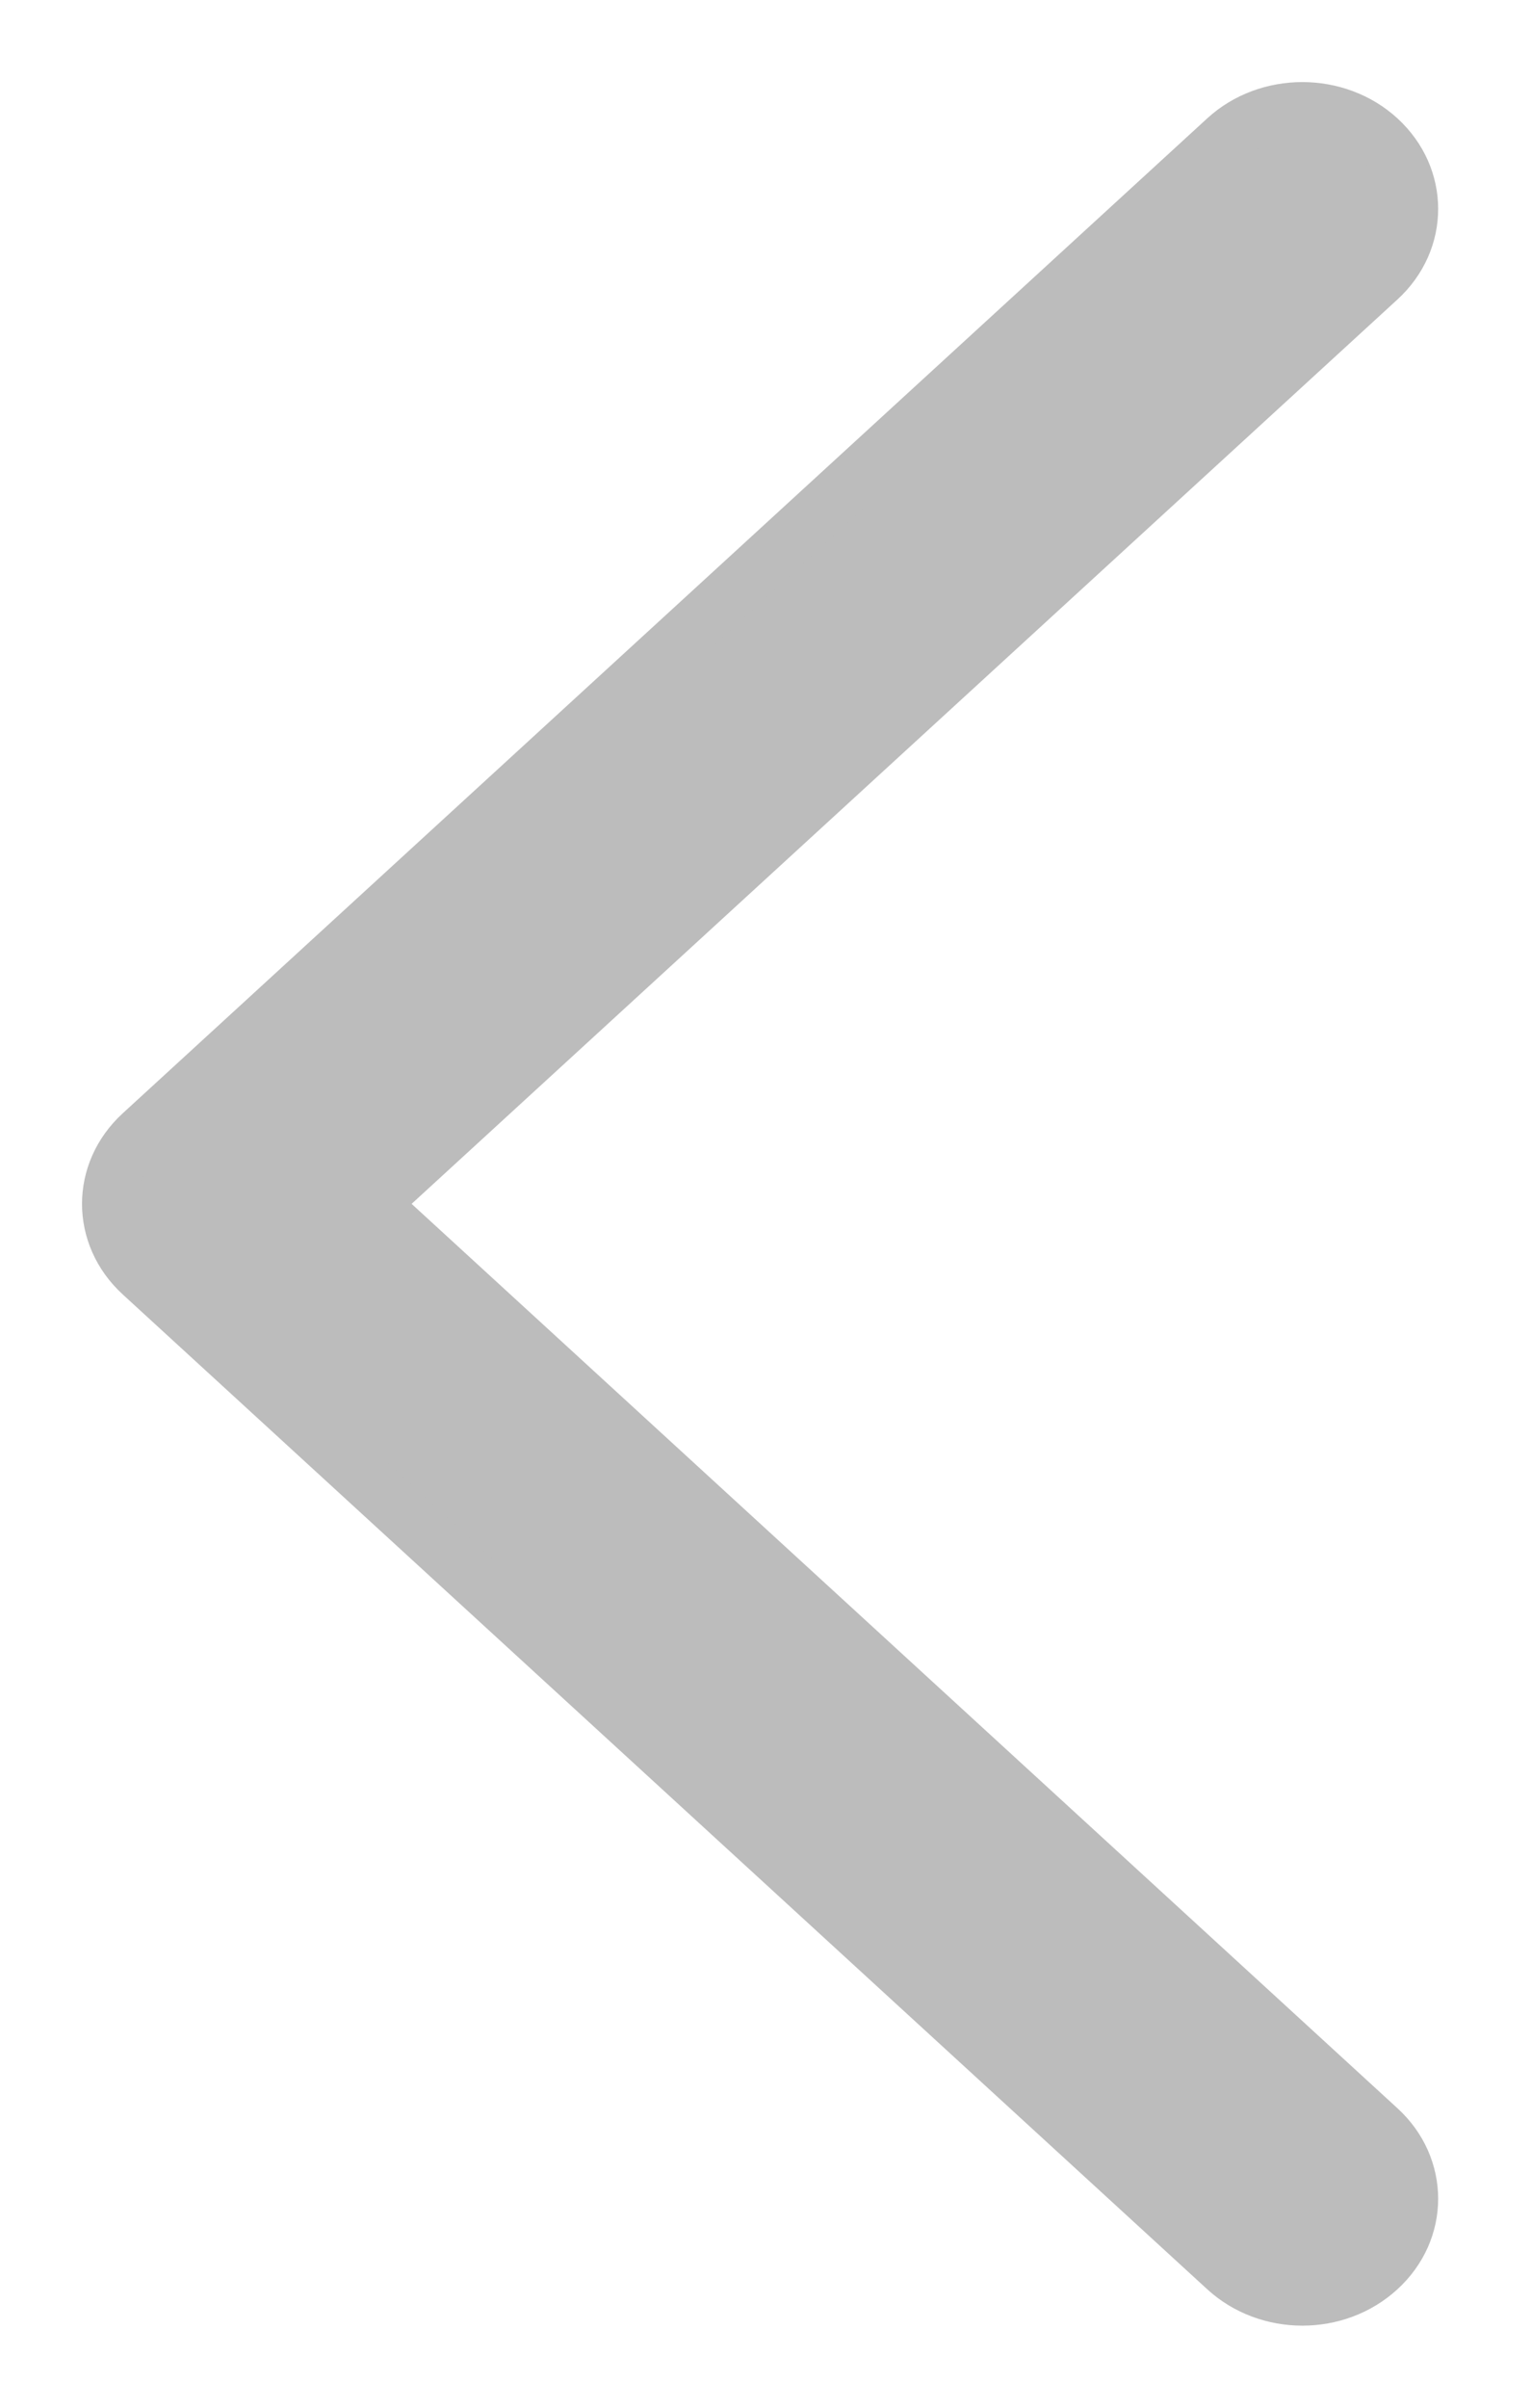 <?xml version="1.0" encoding="UTF-8"?>
<svg width="14px" height="22px" viewBox="0 0 14 22" version="1.1" xmlns="http://www.w3.org/2000/svg" xmlns:xlink="http://www.w3.org/1999/xlink">
    <title>90630E68-0373-400E-890B-0F3D394145AC</title>
    <g id="Homepage" stroke="none" stroke-width="1" fill="none" fill-rule="evenodd">
        <g transform="translate(-634, -3321)" fill="#BCBCBC" fill-rule="nonzero" id="Group-41" stroke="#BCBCBC" stroke-width="0.5">
            <g transform="translate(-28, 1117)">
                <g id="Group-39" transform="translate(188, 1760)">
                    <g id="Group-8" transform="translate(0, 41)">
                        <g id="Group-28" transform="translate(475, 404)">
                            <g id="banner_arrow" transform="translate(5.951, 10) scale(-1, 1) translate(-5.951, -10) ">
                                <path d="M10.909,20 C10.655,20 10.401,19.911 10.208,19.734 L0.291,10.643 C-0.097,10.287 -0.097,9.713 0.291,9.357 L10.208,0.267 C10.596,-0.089 11.223,-0.089 11.61,0.267 C11.998,0.622 11.998,1.197 11.61,1.552 L2.394,10 L11.61,18.448 C11.998,18.804 11.998,19.378 11.61,19.734 C11.417,19.911 11.163,20 10.909,20" id="Profile_arrow_list" transform="translate(5.951, 10) rotate(-180) translate(-5.951, -10) "></path>
                            </g>
                        </g>
                    </g>
                </g>
            </g>
        </g>
    </g>
</svg>